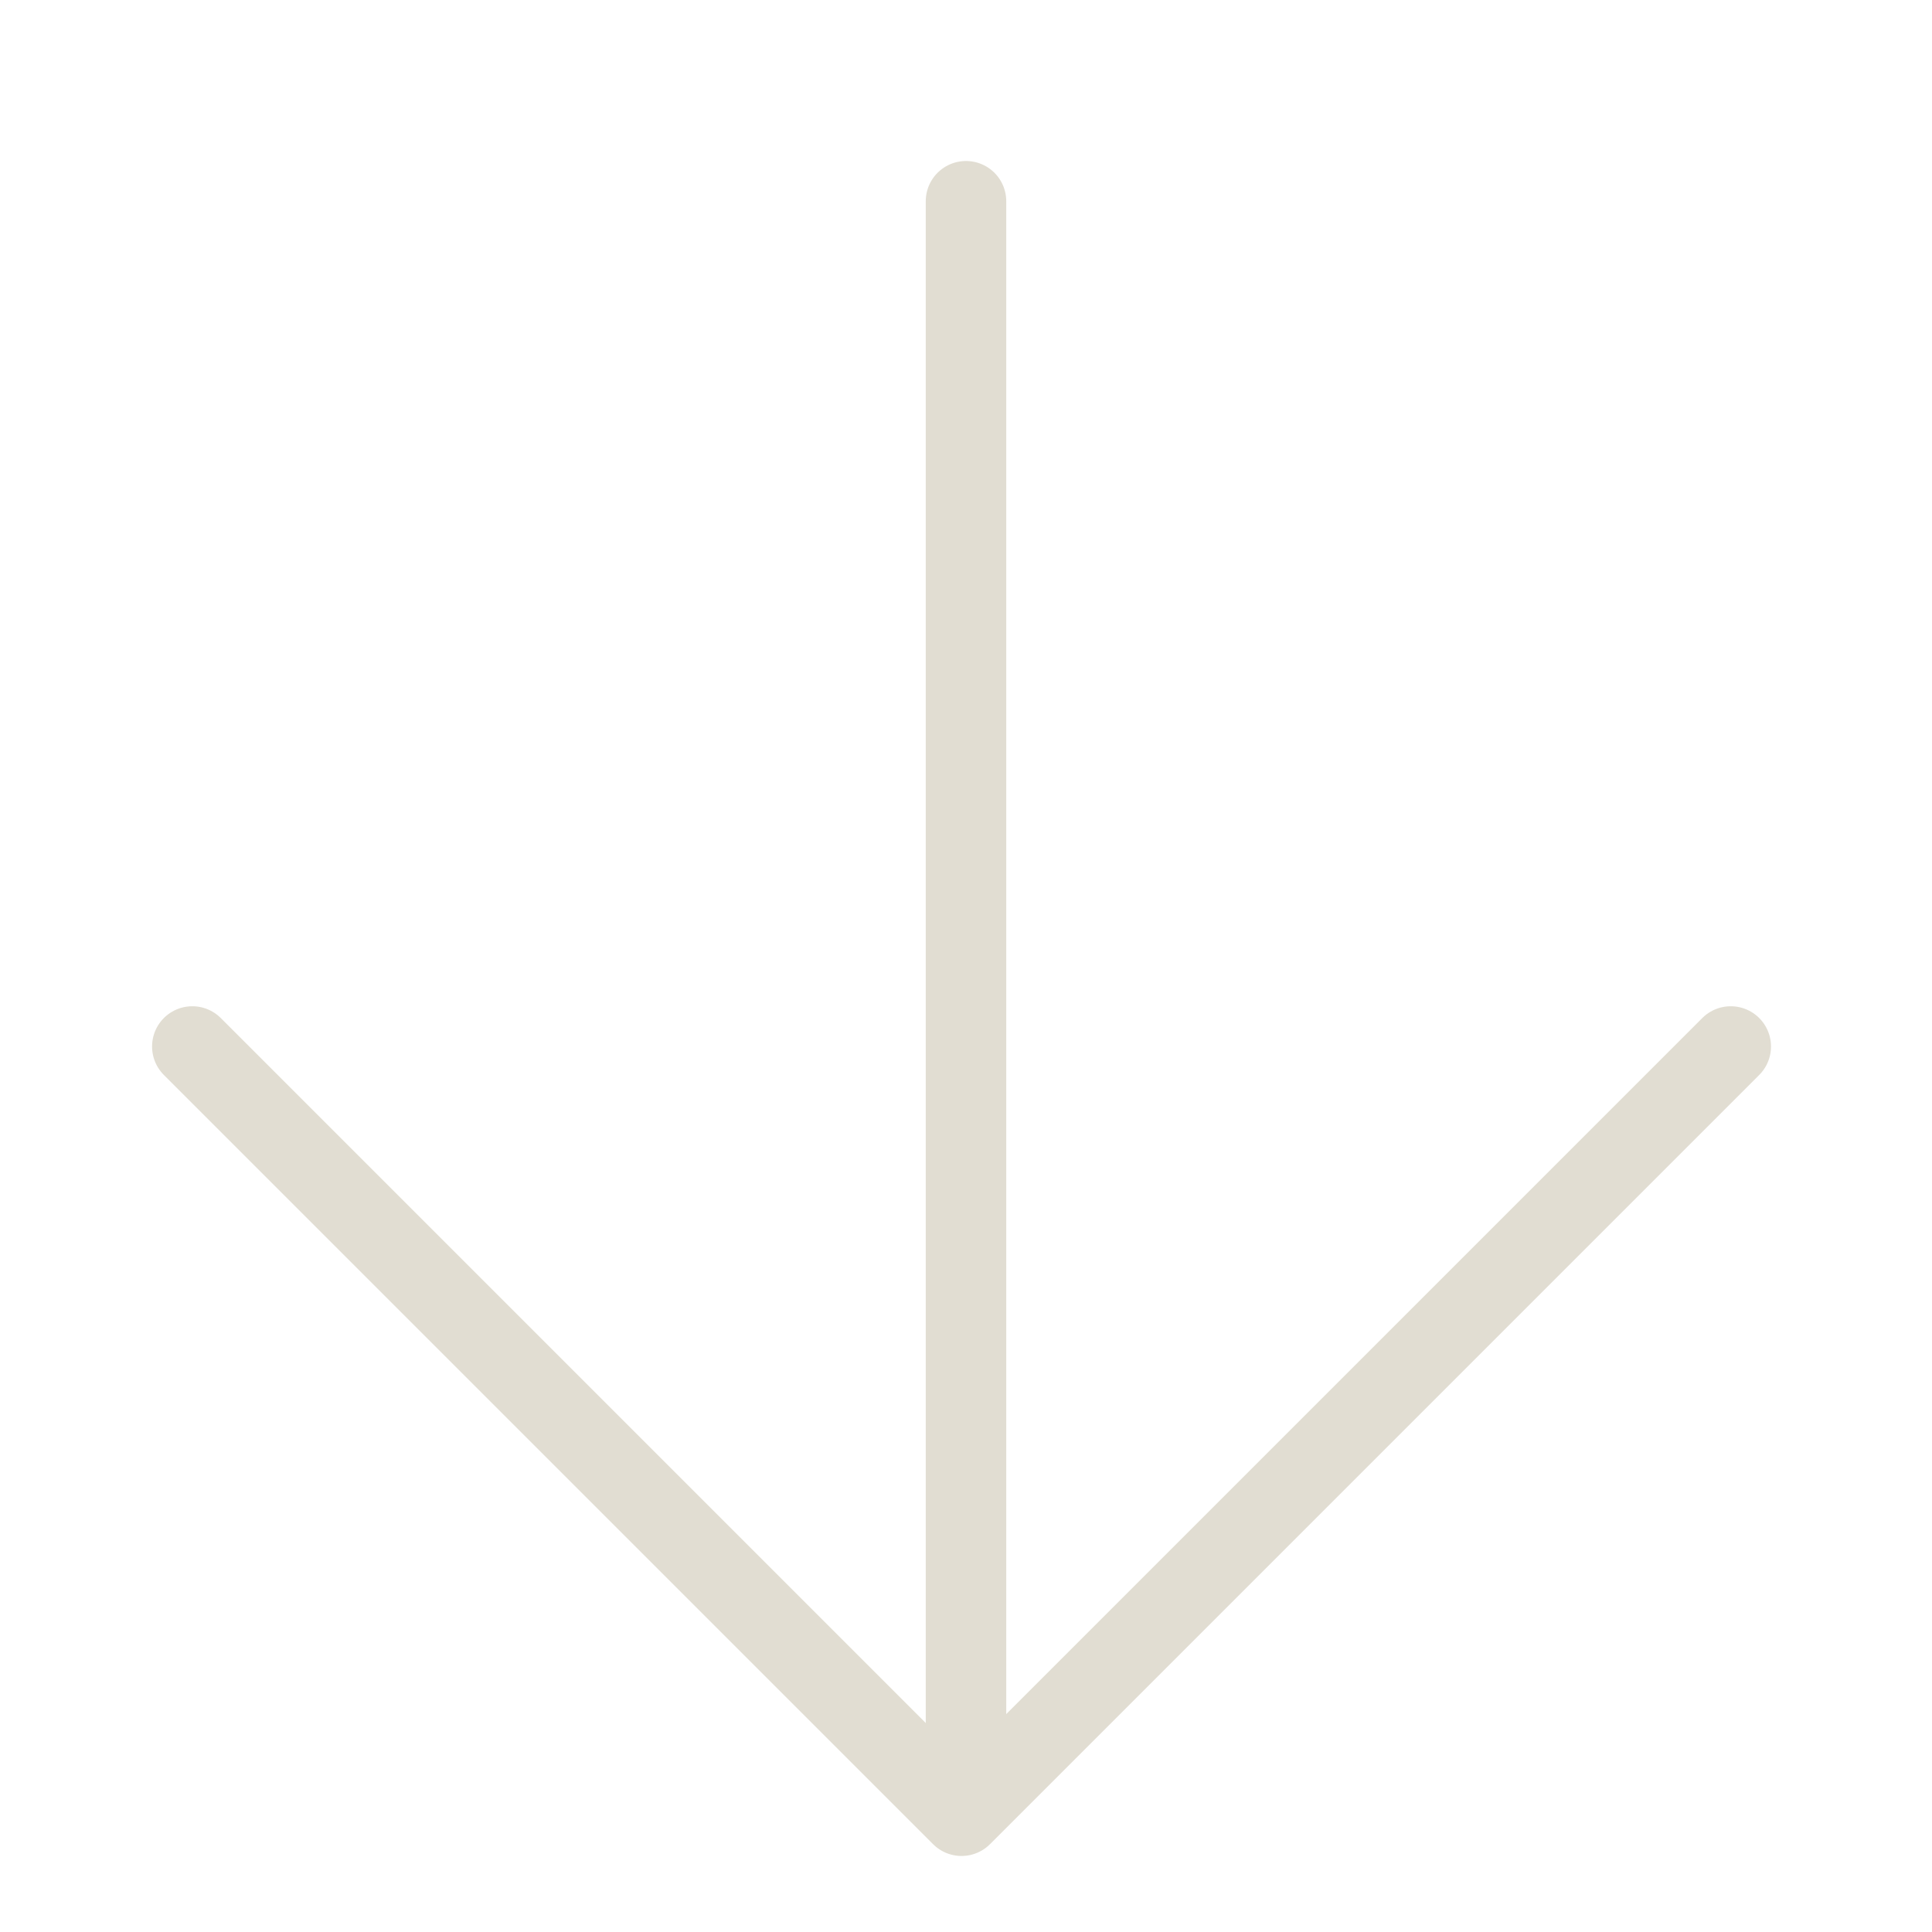 <svg width="48" height="48" viewBox="0 0 48 48" fill="none" xmlns="http://www.w3.org/2000/svg">
<path d="M43 26L23.889 45.111L4.778 26" stroke="#E1DDD2" stroke-width="2" stroke-linecap="round" stroke-linejoin="round"/>
<line x1="24" y1="5" x2="24" y2="43" stroke="#E1DDD2" stroke-width="2" stroke-linecap="round" stroke-linejoin="round"/>
</svg>
